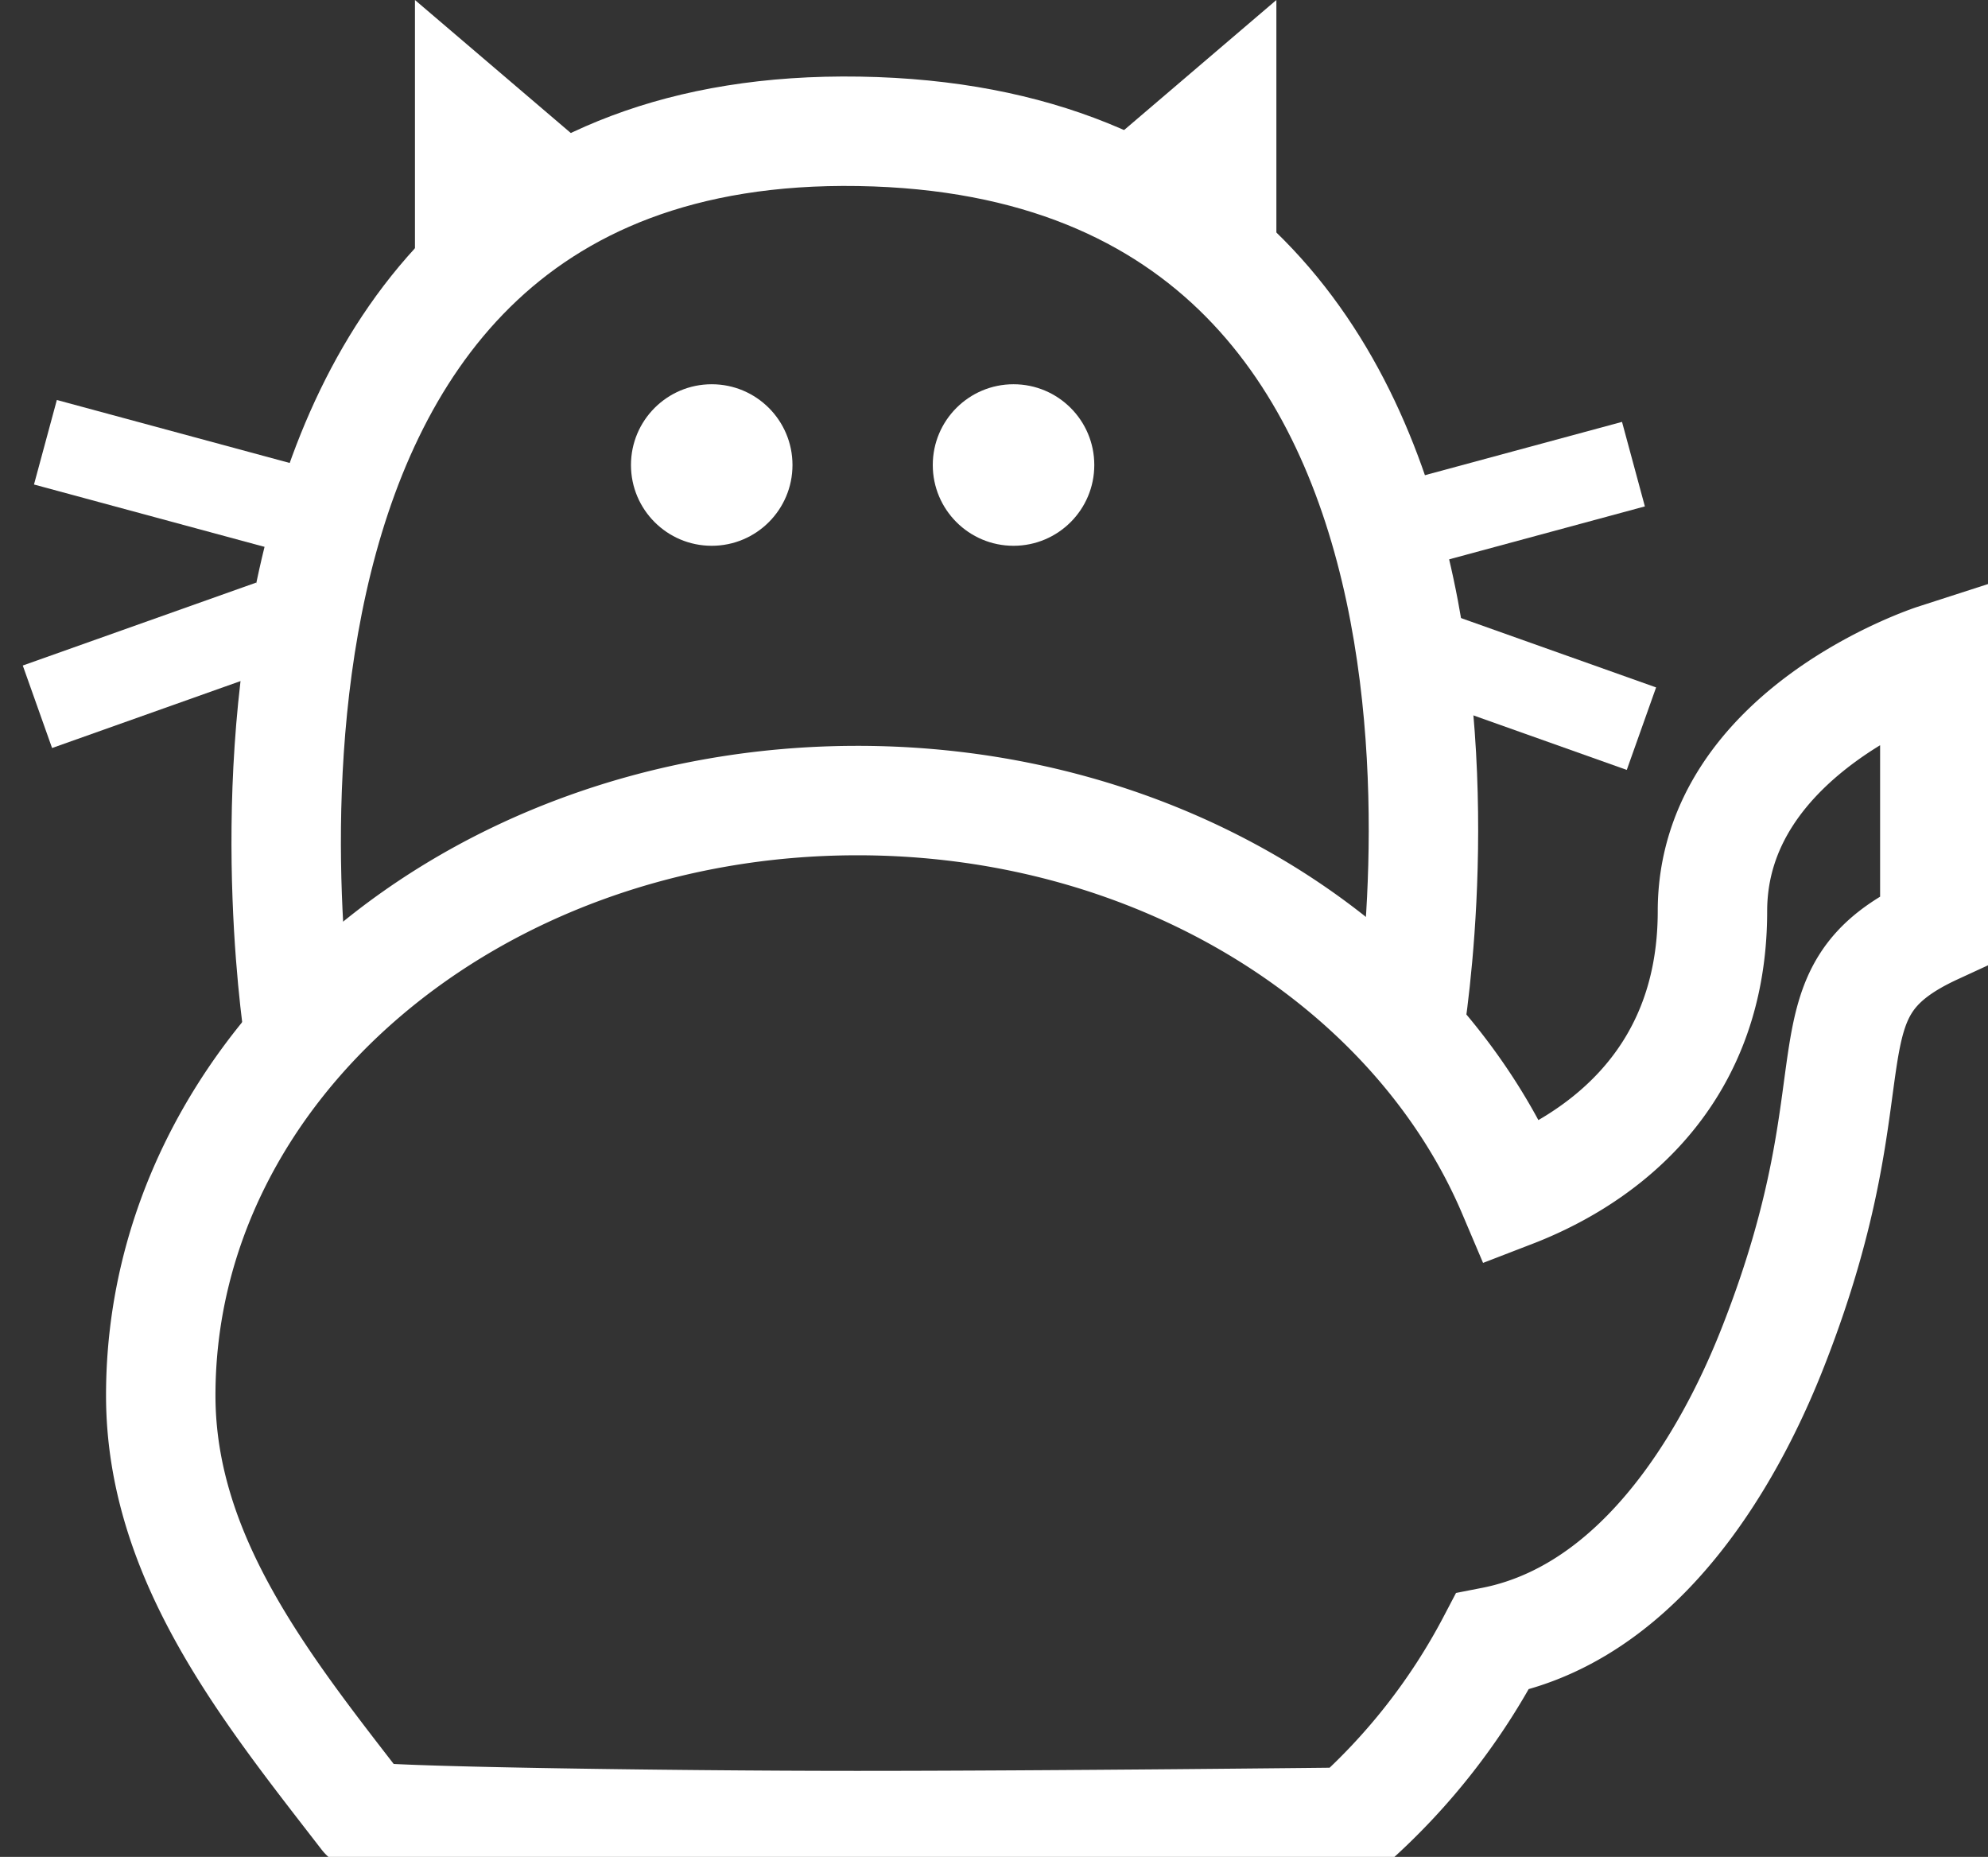 <svg xmlns="http://www.w3.org/2000/svg" viewBox="0 0 181.67 169.67"><rect x="0" y="0" width="181.67" height="169.67" fill="#333333" stroke="none"/><defs><style>.cls-1{fill:none;stroke-width:10px;}.cls-1,.cls-3{stroke:#fff;stroke-miterlimit:10;}.cls-2,.cls-3{fill:#fff;}.cls-3{stroke-width:8px;}</style></defs><title>logo-03</title><g id="Layer_1" data-name="Layer 1"><path class="cls-1" d="M156.49,83.25c0,16.37-11.61,23.18-18.25,25.74-8.87-20.9-32.33-35.84-59.88-35.84-35.16,0-63.67,24.33-63.67,54.35,0,15,9.81,27,18.65,38.44.36.46,27.44.87,45,.87,17.84,0,45.14-.31,45.14-.31A58.31,58.31,0,0,0,136.37,150c15.38-3,23.22-20.66,25.74-27.14,9.8-25.08,2-32.06,14.7-37.92V60.19S156.49,66.75,156.49,83.25Z"/><path class="cls-1" d="M27.4,95S13.5,10.93,78.5,12s50.11,83,50.11,83"/><circle class="cls-2" cx="92.62" cy="42.49" r="7.38"/><circle class="cls-2" cx="65.04" cy="42.49" r="7.38"/><polygon class="cls-2" points="37.92 28.25 37.92 0 57.57 16.77 37.92 28.25"/><polygon class="cls-2" points="116.64 28.25 116.64 0 97 16.77 116.64 28.25"/><line class="cls-3" x1="125.42" y1="48.86" x2="149.27" y2="42.41"/><line class="cls-3" x1="128.67" y1="59" x2="150" y2="66.58"/><line class="cls-3" x1="28" y1="46.86" x2="4.15" y2="40.41"/><line class="cls-3" x1="24.76" y1="57" x2="3.42" y2="64.58"/></g></svg>